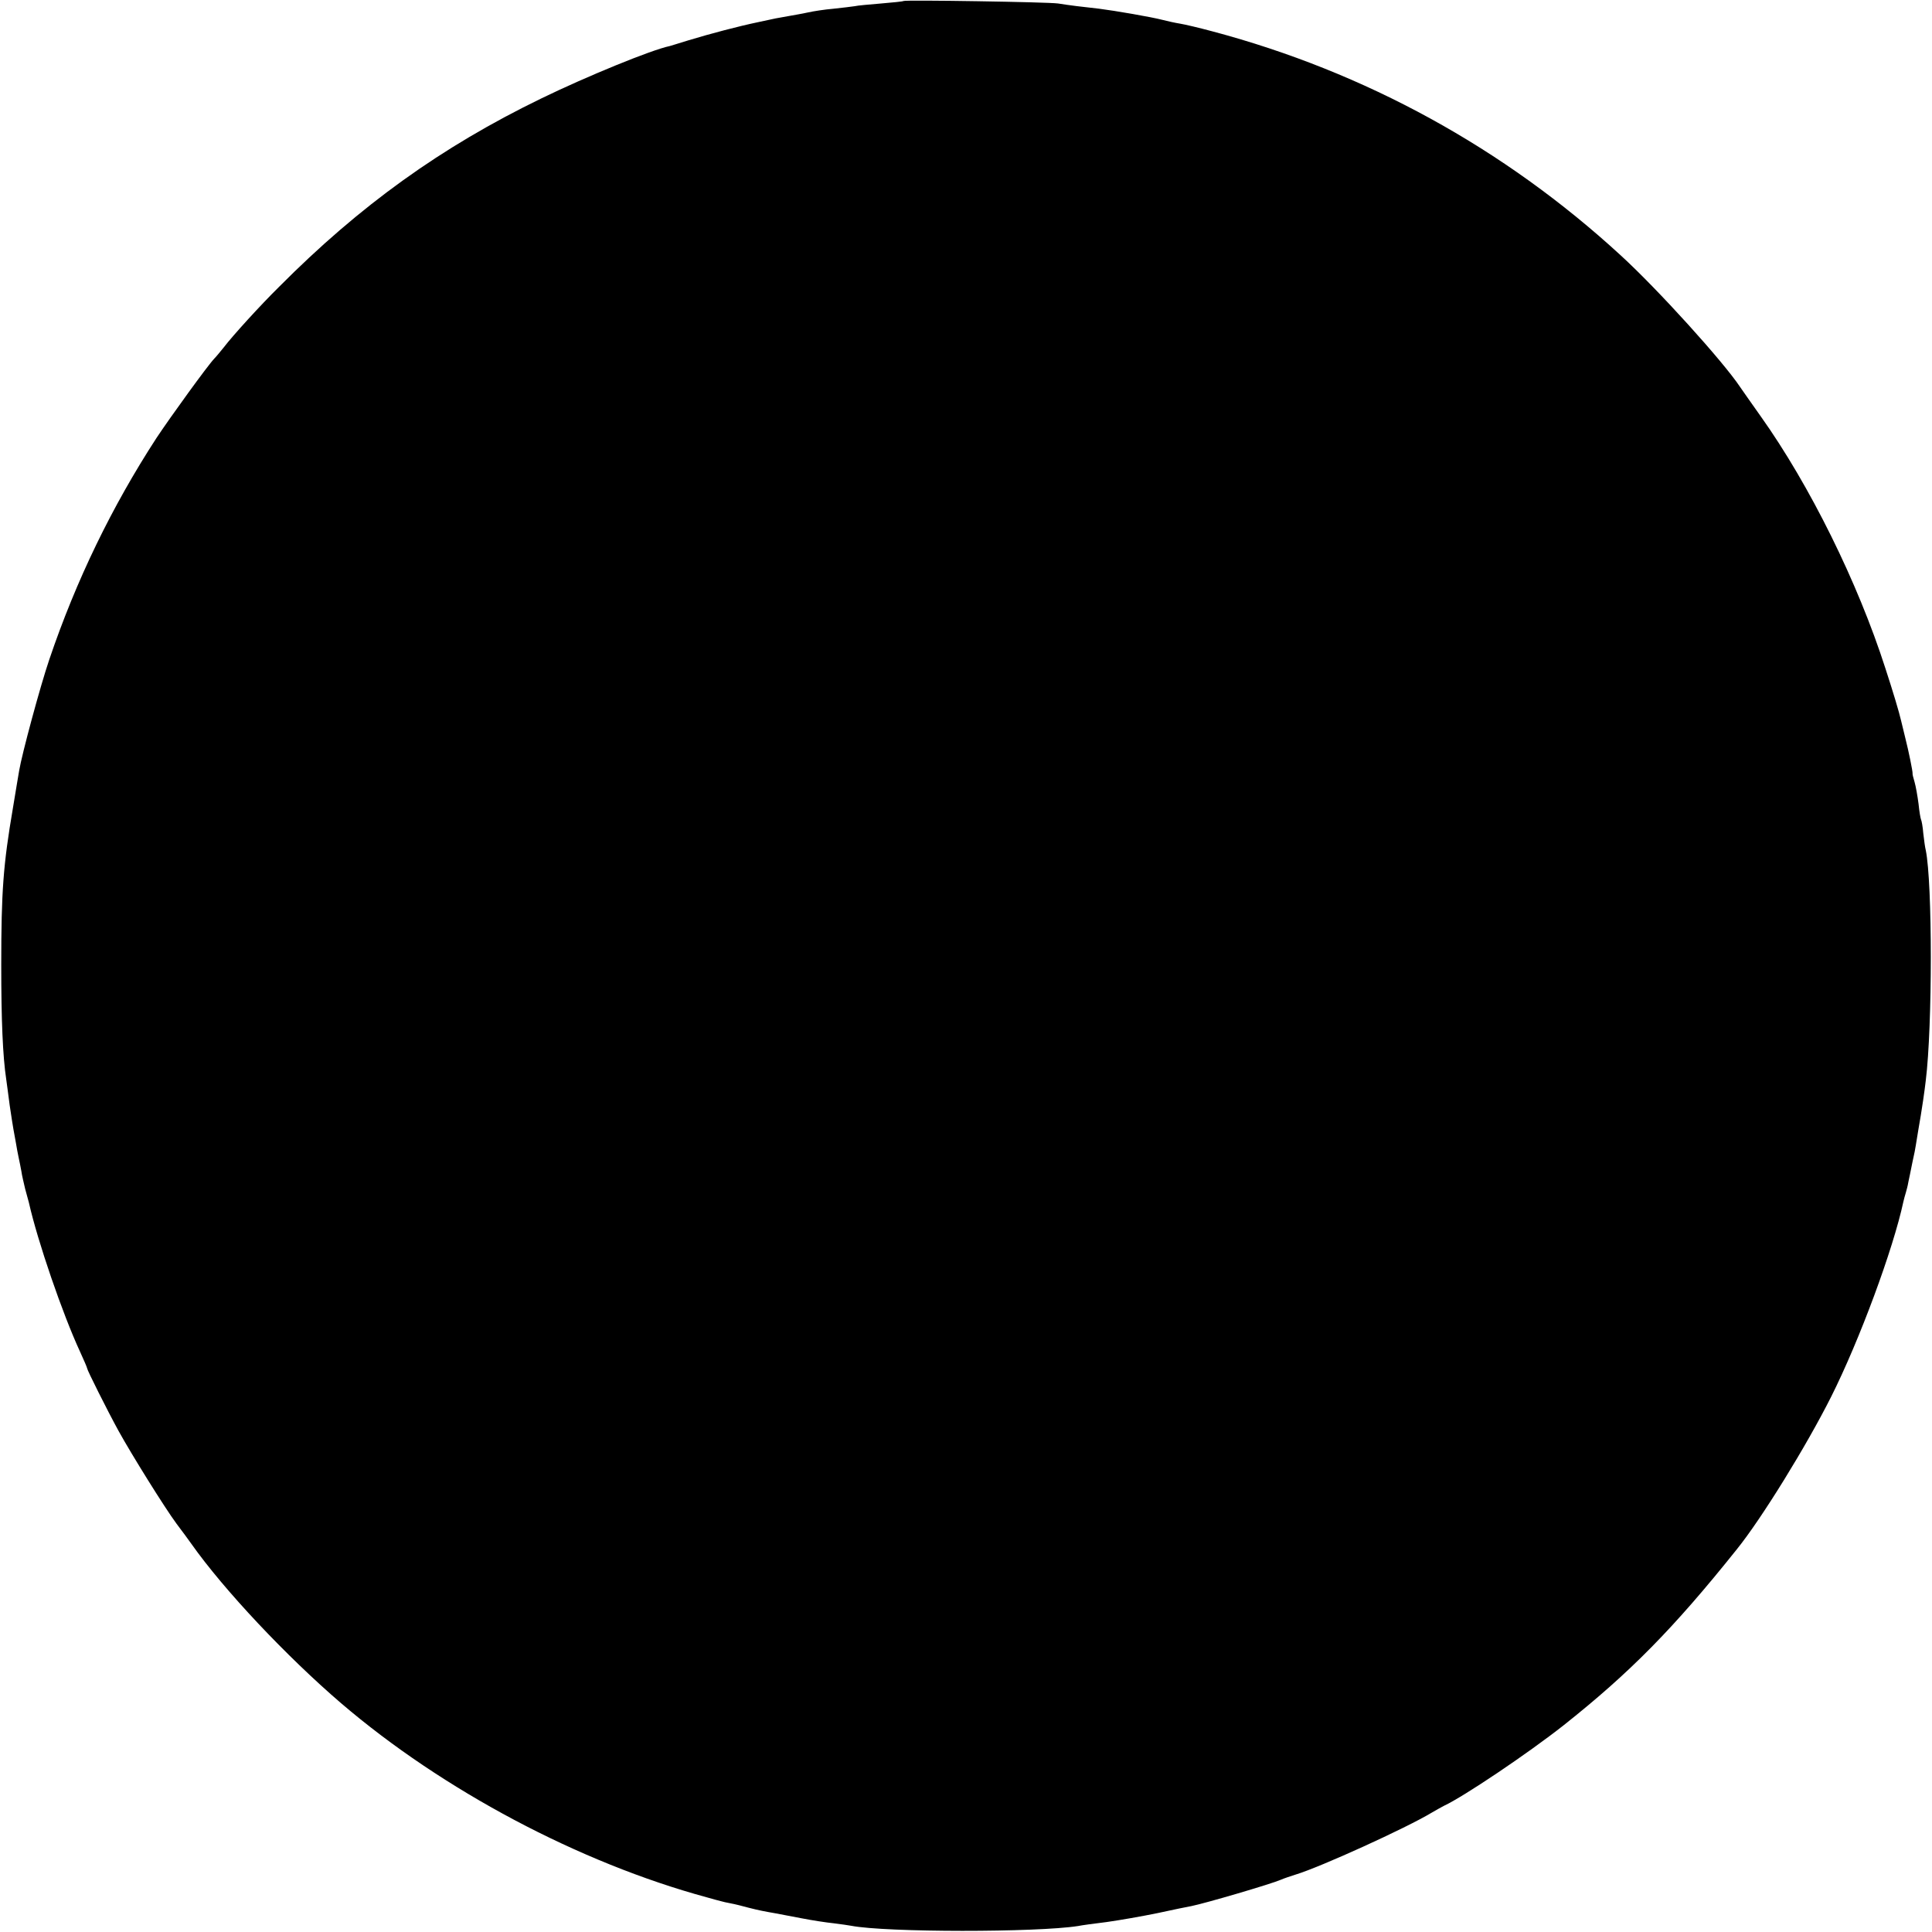 <?xml version="1.0" standalone="no"?>
<!DOCTYPE svg PUBLIC "-//W3C//DTD SVG 20010904//EN"
 "http://www.w3.org/TR/2001/REC-SVG-20010904/DTD/svg10.dtd">
<svg version="1.0" xmlns="http://www.w3.org/2000/svg"
 width="776pt" height="776pt" viewBox="0 0 776 776"
 preserveAspectRatio="xMidYMid meet">
<g transform="translate(0,776) scale(0.1,-0.1)"
fill="#000000" stroke="none">
<path d="M3629 7756 c-2 -2 -43 -6 -90 -10 -47 -4 -95 -8 -107 -11 -11 -2 -49
-6 -84 -10 -35 -3 -81 -10 -103 -15 -22 -5 -58 -11 -80 -15 -22 -4 -44 -8 -50
-9 -5 -1 -37 -8 -70 -15 -77 -16 -191 -46 -280 -73 -38 -12 -72 -22 -75 -23
-73 -15 -334 -122 -515 -210 -402 -195 -729 -430 -1055 -758 -76 -75 -186
-196 -221 -242 -13 -16 -30 -37 -38 -45 -26 -27 -176 -234 -233 -320 -178
-274 -322 -570 -430 -889 -37 -109 -110 -380 -121 -446 -3 -16 -14 -84 -25
-150 -39 -228 -47 -335 -47 -630 0 -222 6 -367 20 -460 2 -16 9 -64 14 -105 6
-41 13 -85 15 -96 2 -12 7 -37 10 -55 3 -19 8 -45 11 -59 3 -14 8 -38 11 -55
2 -16 10 -48 15 -70 6 -22 13 -47 15 -55 35 -156 136 -449 205 -598 16 -35 29
-65 29 -68 0 -7 80 -167 126 -251 53 -96 185 -308 233 -373 23 -30 49 -66 59
-80 132 -187 384 -454 602 -641 409 -350 958 -641 1470 -780 25 -7 50 -14 55
-15 6 -2 24 -6 40 -9 17 -3 48 -11 70 -17 43 -11 64 -15 110 -23 17 -3 64 -12
105 -20 41 -8 99 -17 129 -20 30 -4 61 -8 70 -10 140 -27 745 -27 911 -1 14 3
66 10 115 16 50 7 142 23 205 36 63 14 124 26 135 28 59 12 321 89 360 106 11
5 38 14 60 21 99 30 444 187 545 248 19 11 42 24 50 28 78 36 338 211 480 323
266 211 441 388 696 707 100 124 280 416 379 613 114 227 249 592 290 783 2
10 7 27 10 37 3 10 8 29 10 42 3 13 10 48 16 78 7 30 13 62 14 70 2 14 18 109
20 120 2 9 16 103 20 140 27 218 27 793 0 925 -3 11 -7 42 -10 68 -2 27 -7 52
-9 55 -2 4 -7 32 -10 63 -4 31 -11 71 -16 88 -5 17 -9 32 -8 34 1 8 -16 91
-29 142 -8 33 -16 65 -17 70 -8 35 -32 115 -63 210 -111 346 -304 736 -501
1013 -37 52 -74 105 -83 118 -67 101 -330 392 -480 529 -468 430 -1026 736
-1639 899 -52 14 -111 28 -130 31 -19 3 -51 10 -70 15 -46 12 -192 37 -255 45
-65 7 -122 14 -165 21 -40 6 -615 15 -621 10z"/>
</g>
</svg>
